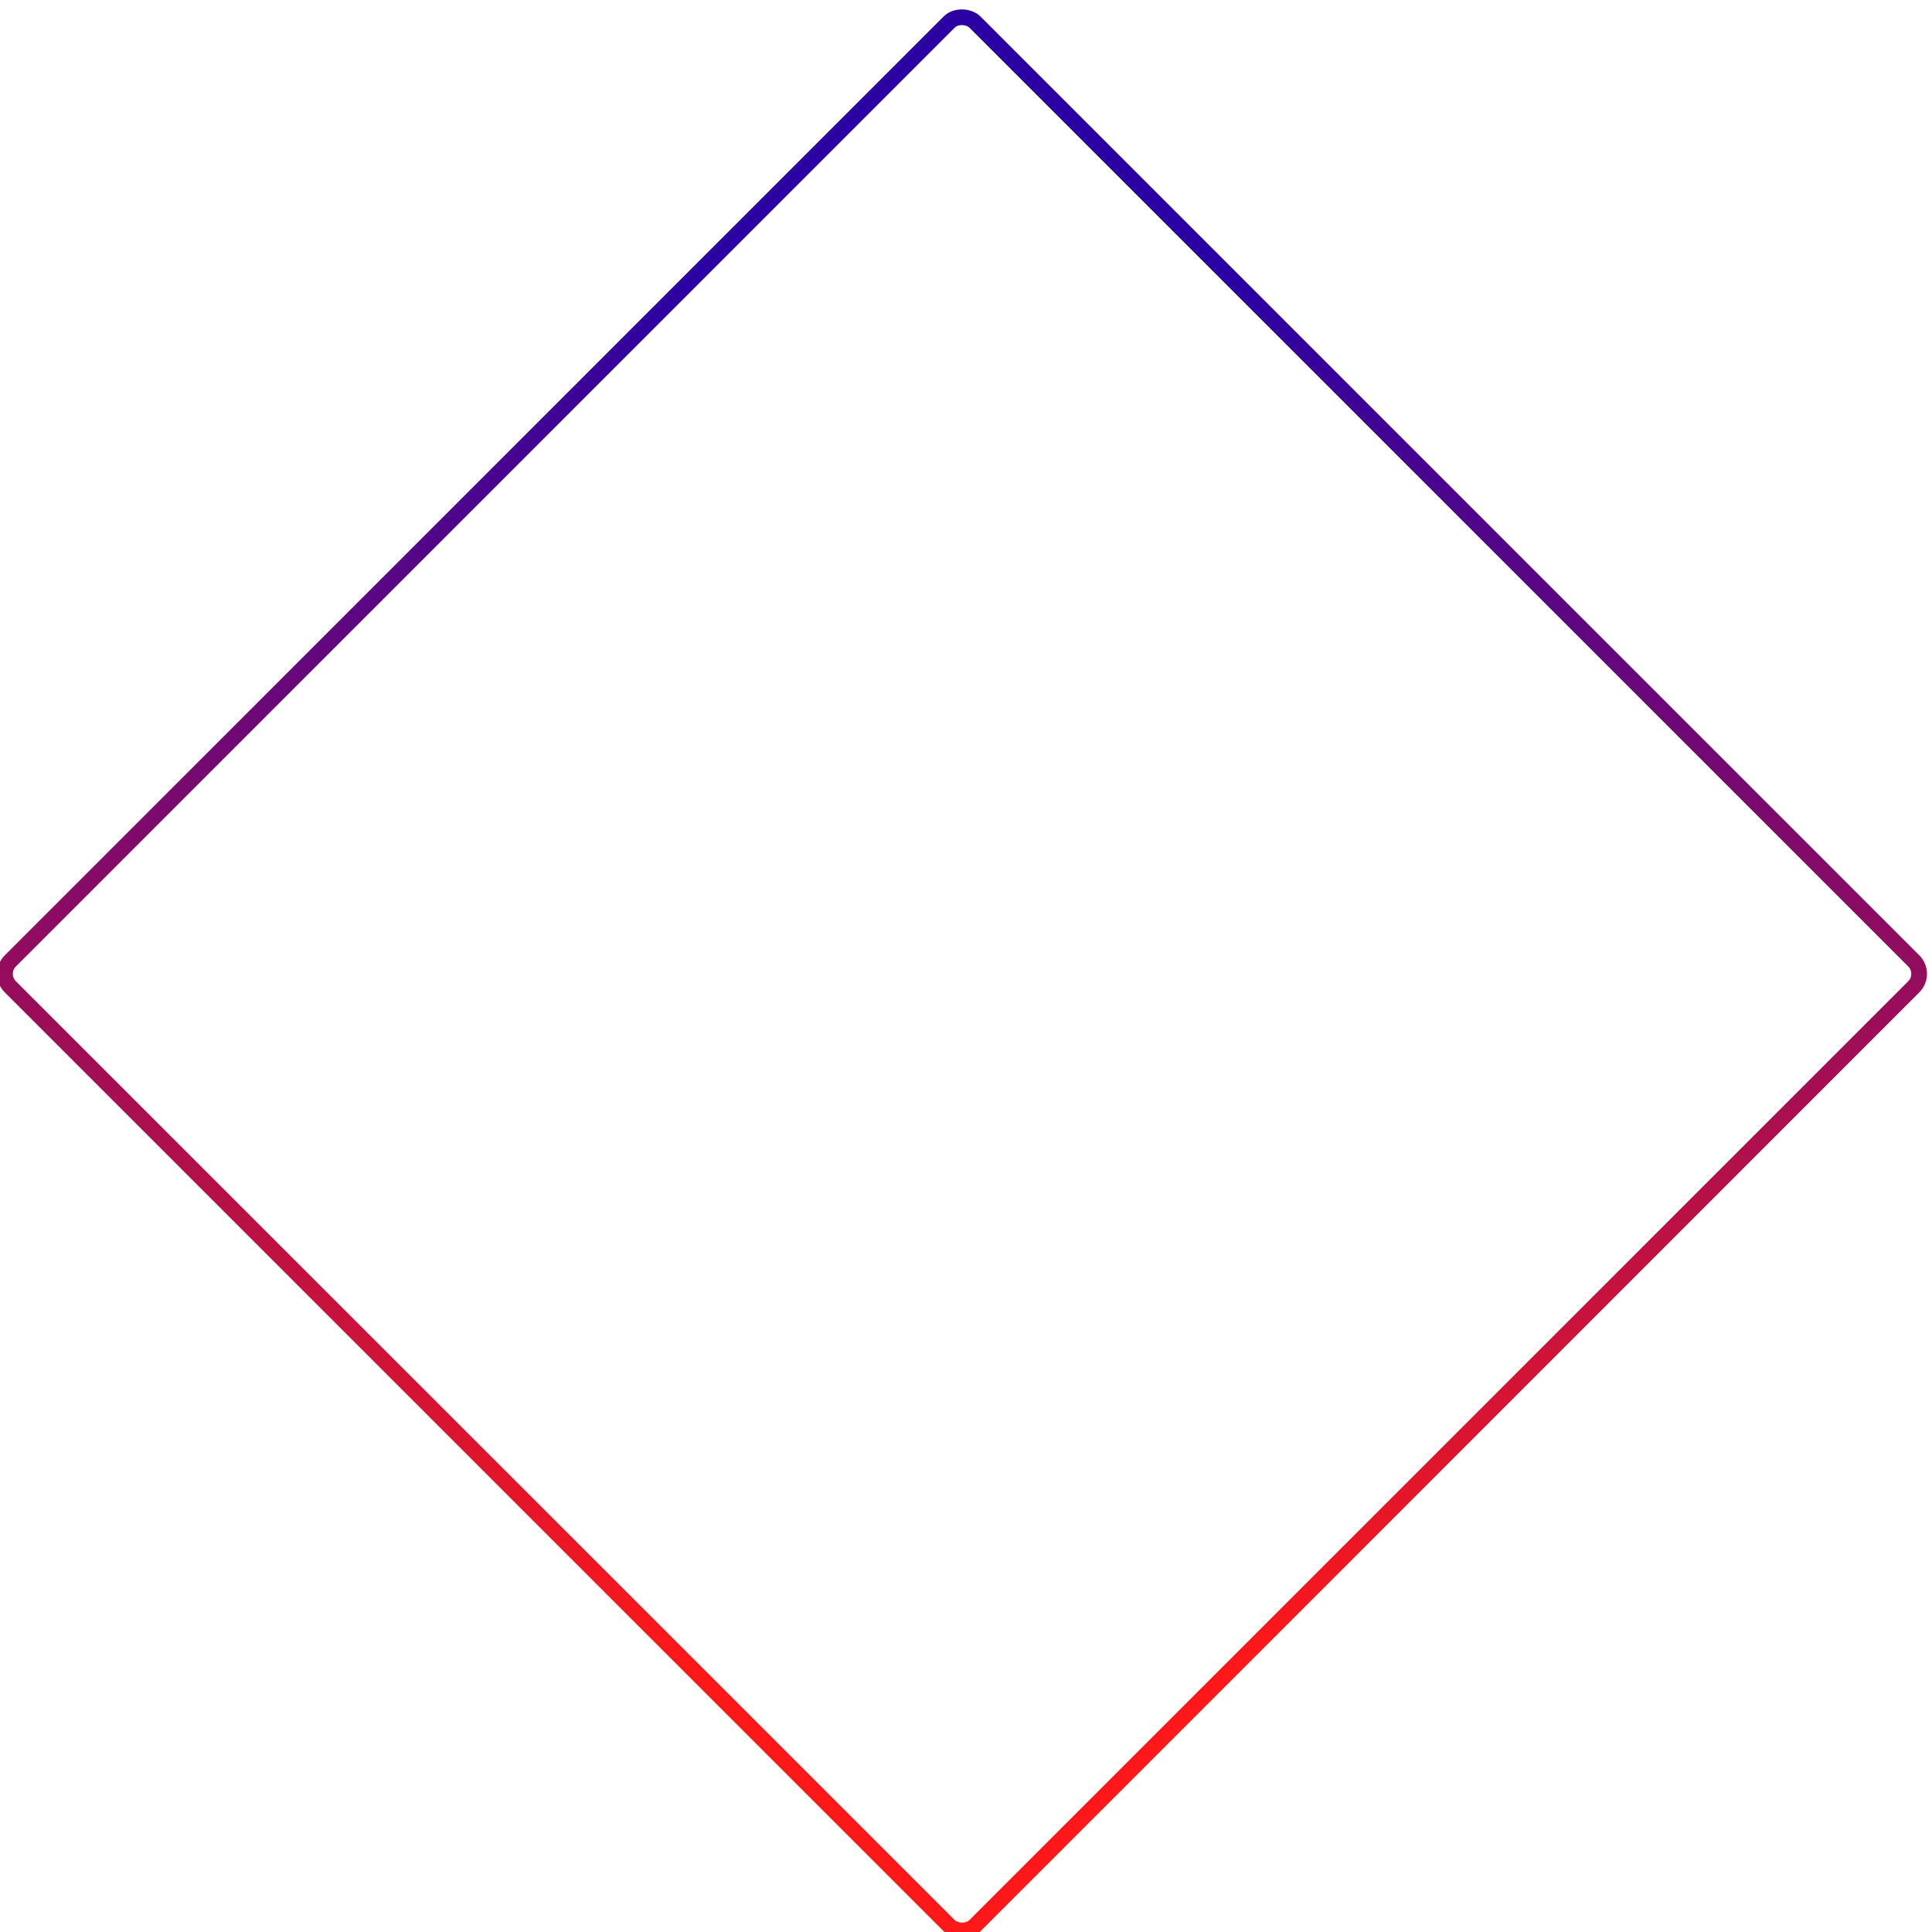 <svg width="738" height="738" viewBox="0 0 738 738" fill="none" xmlns="http://www.w3.org/2000/svg">
<rect x="3" y="3" width="521.127" height="521.127" rx="7" transform="translate(-4 369) rotate(-45 3 3)" stroke="url(#paint0_linear)" stroke-width="6"/>
<defs>
<linearGradient id="paint0_linear" x1="77.196" y1="449.931" x2="449.931" y2="77.196" gradientUnits="userSpaceOnUse">
<stop stop-color="#FE1818"/>
<stop offset="1" stop-color="#2B01A3"/>
</linearGradient>
</defs>
</svg>
